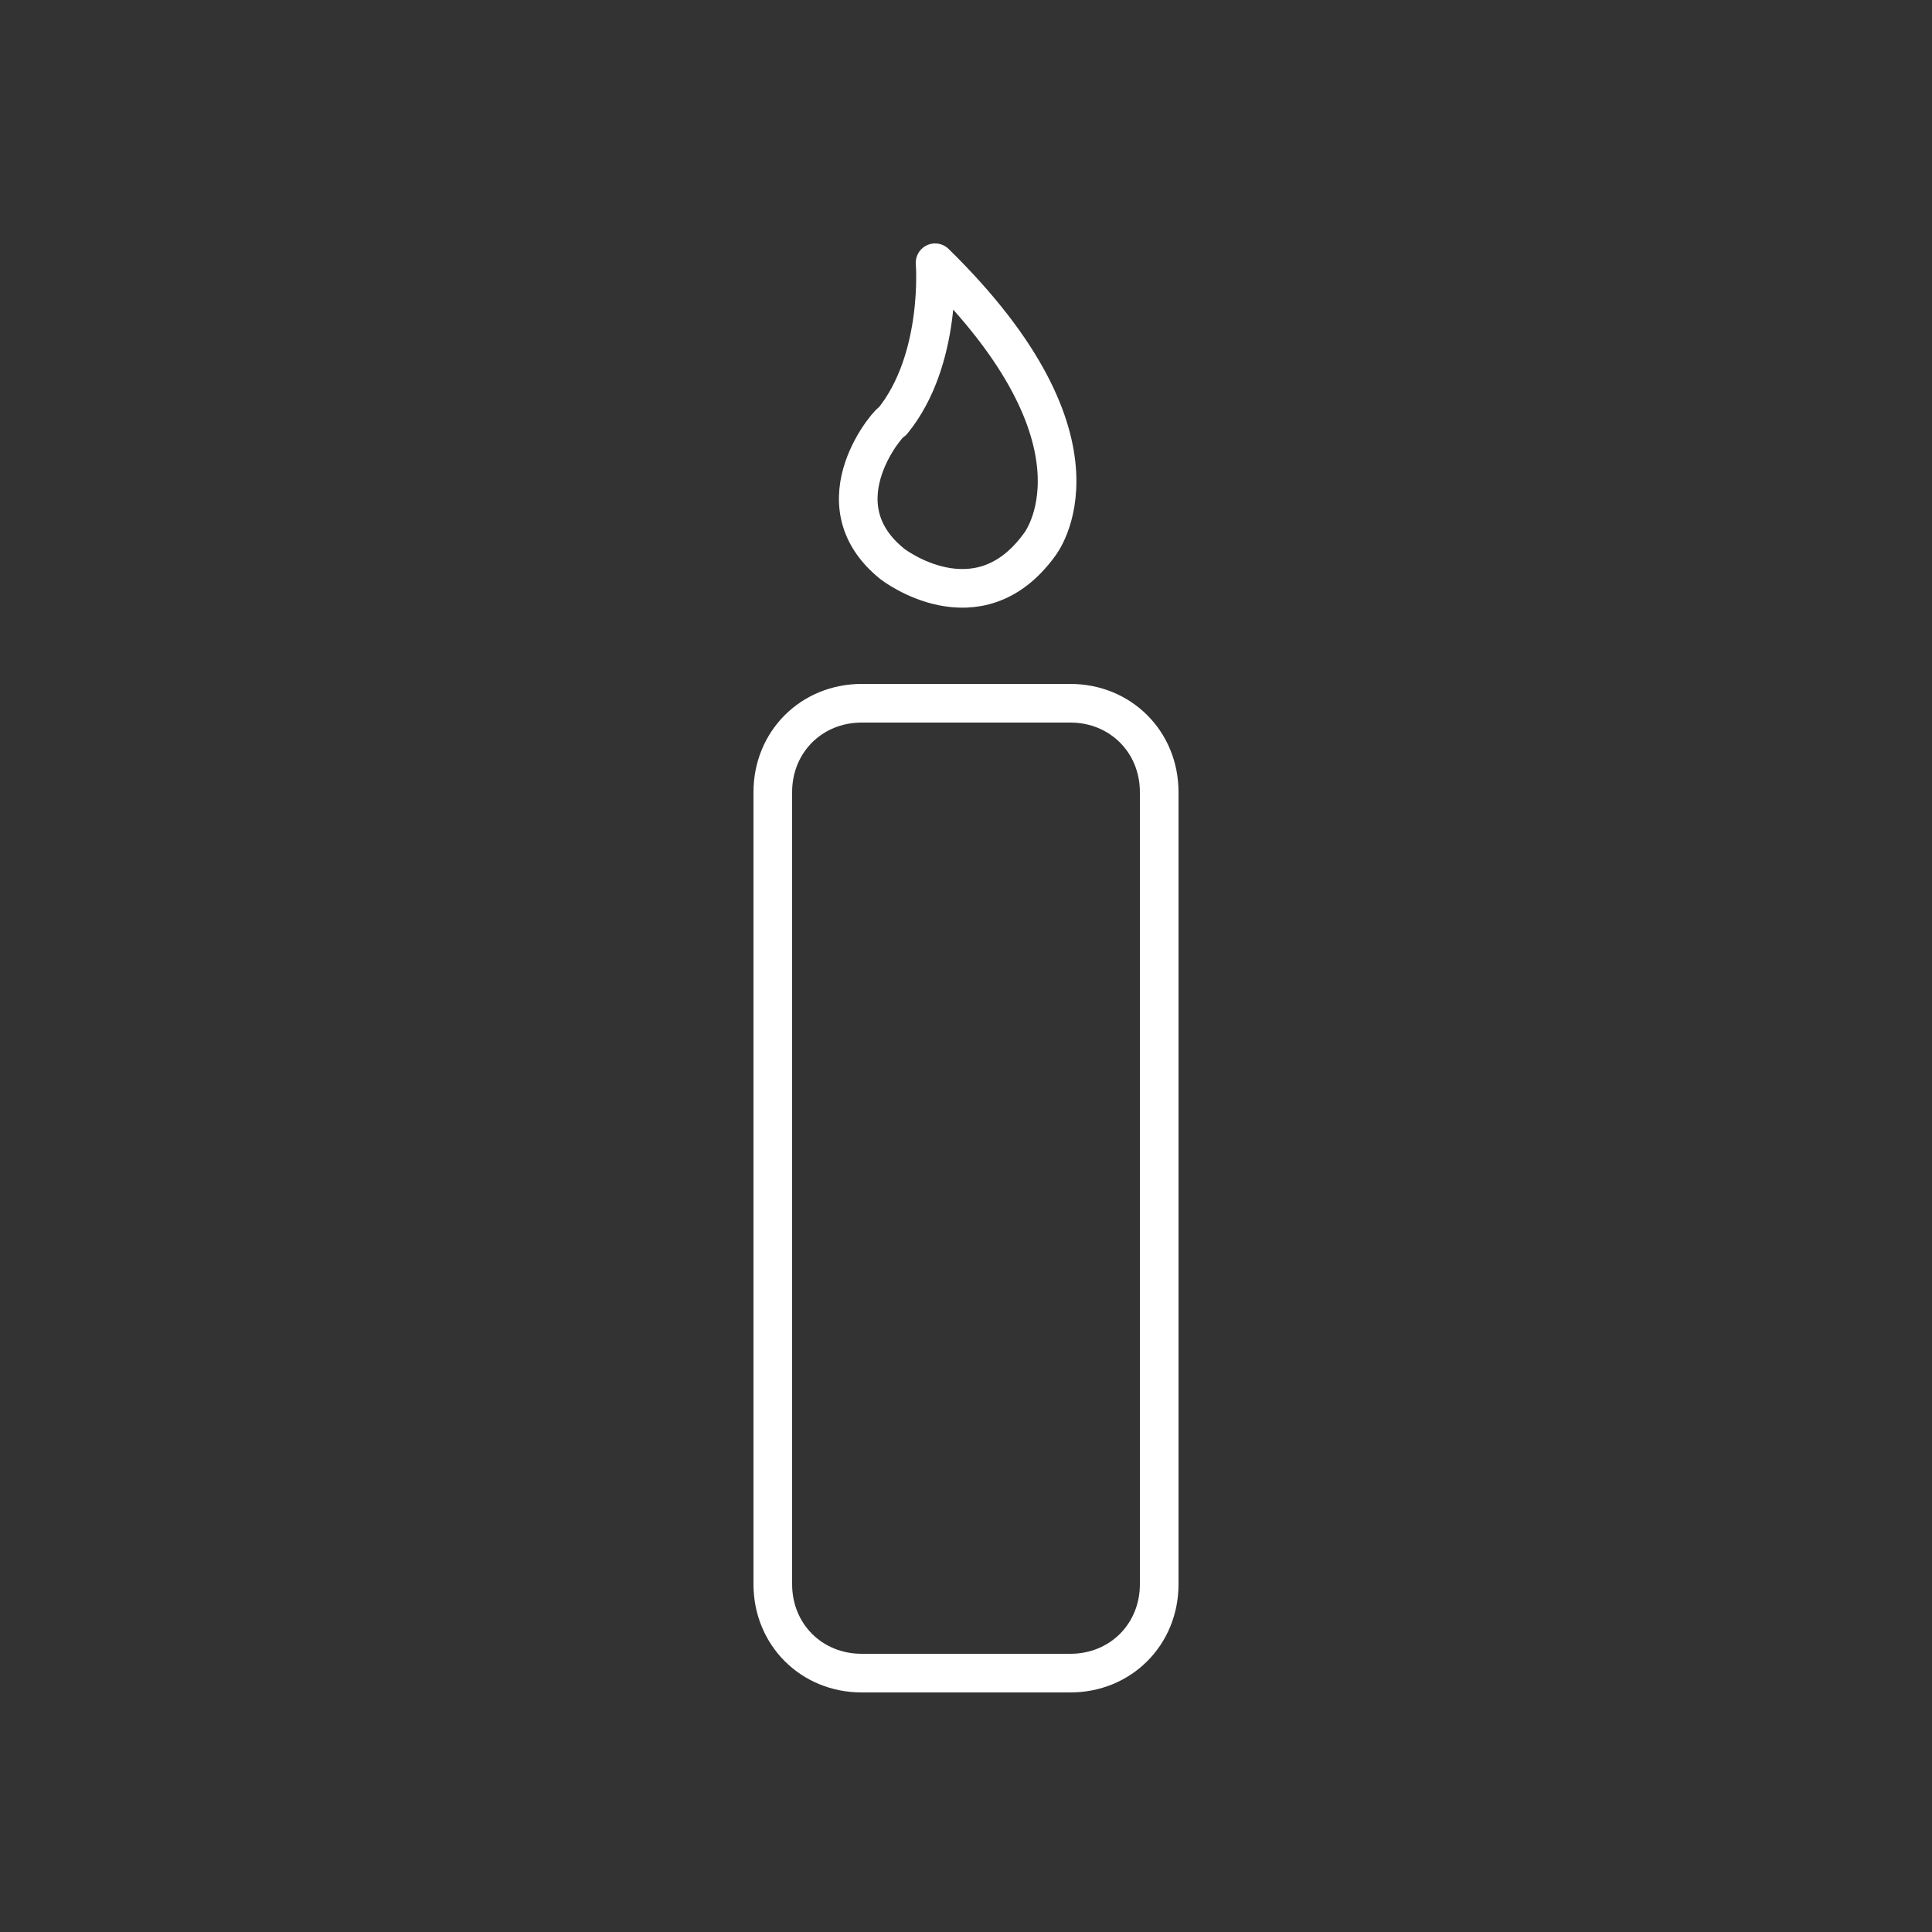 <?xml version="1.0" encoding="utf-8"?>
<!-- Generator: Adobe Illustrator 21.1.0, SVG Export Plug-In . SVG Version: 6.00 Build 0)  -->
<svg version="1.1" id="Layer_1" xmlns="http://www.w3.org/2000/svg" xmlns:xlink="http://www.w3.org/1999/xlink" x="0px" y="0px"
	 viewBox="0 0 50 50" style="enable-background:new 0 0 50 50;" xml:space="preserve">
<rect x="0" y="0" width="50" height="50" fill="#333333" stroke="none"/>
<style type="text/css">
	.st0{fill:none;stroke:#FFFFFF;stroke-linecap:round;stroke-linejoin:round;stroke-miterlimit:10;}
	.st1{fill:none;stroke:#8CC63F;stroke-width:2;stroke-linecap:round;stroke-linejoin:round;stroke-miterlimit:10;}
	.st2{fill:#FFFFFF;stroke:#FFFFFF;stroke-linecap:round;stroke-linejoin:round;stroke-miterlimit:10;}
	.st3{opacity:0.5;}
	.st4{opacity:0.25;}
	.st5{fill:#FFFFFF;}
</style>
<g>
	<path class="st0" d="M23.1,14.6c0,0,2.2,1.7,3.8-0.5c0,0,2.1-2.6-2.7-7.3c0,0,0.2,2.5-1.1,4.1C23.1,10.8,21.1,13,23.1,14.6z"/>
	<path class="st0" d="M30,41c0,1.3-1,2.3-2.3,2.3h-5.4c-1.3,0-2.3-1-2.3-2.3V20.5c0-1.3,1-2.3,2.3-2.3h5.4c1.3,0,2.3,1,2.3,2.3V41z"
		/>
</g>
</svg>
